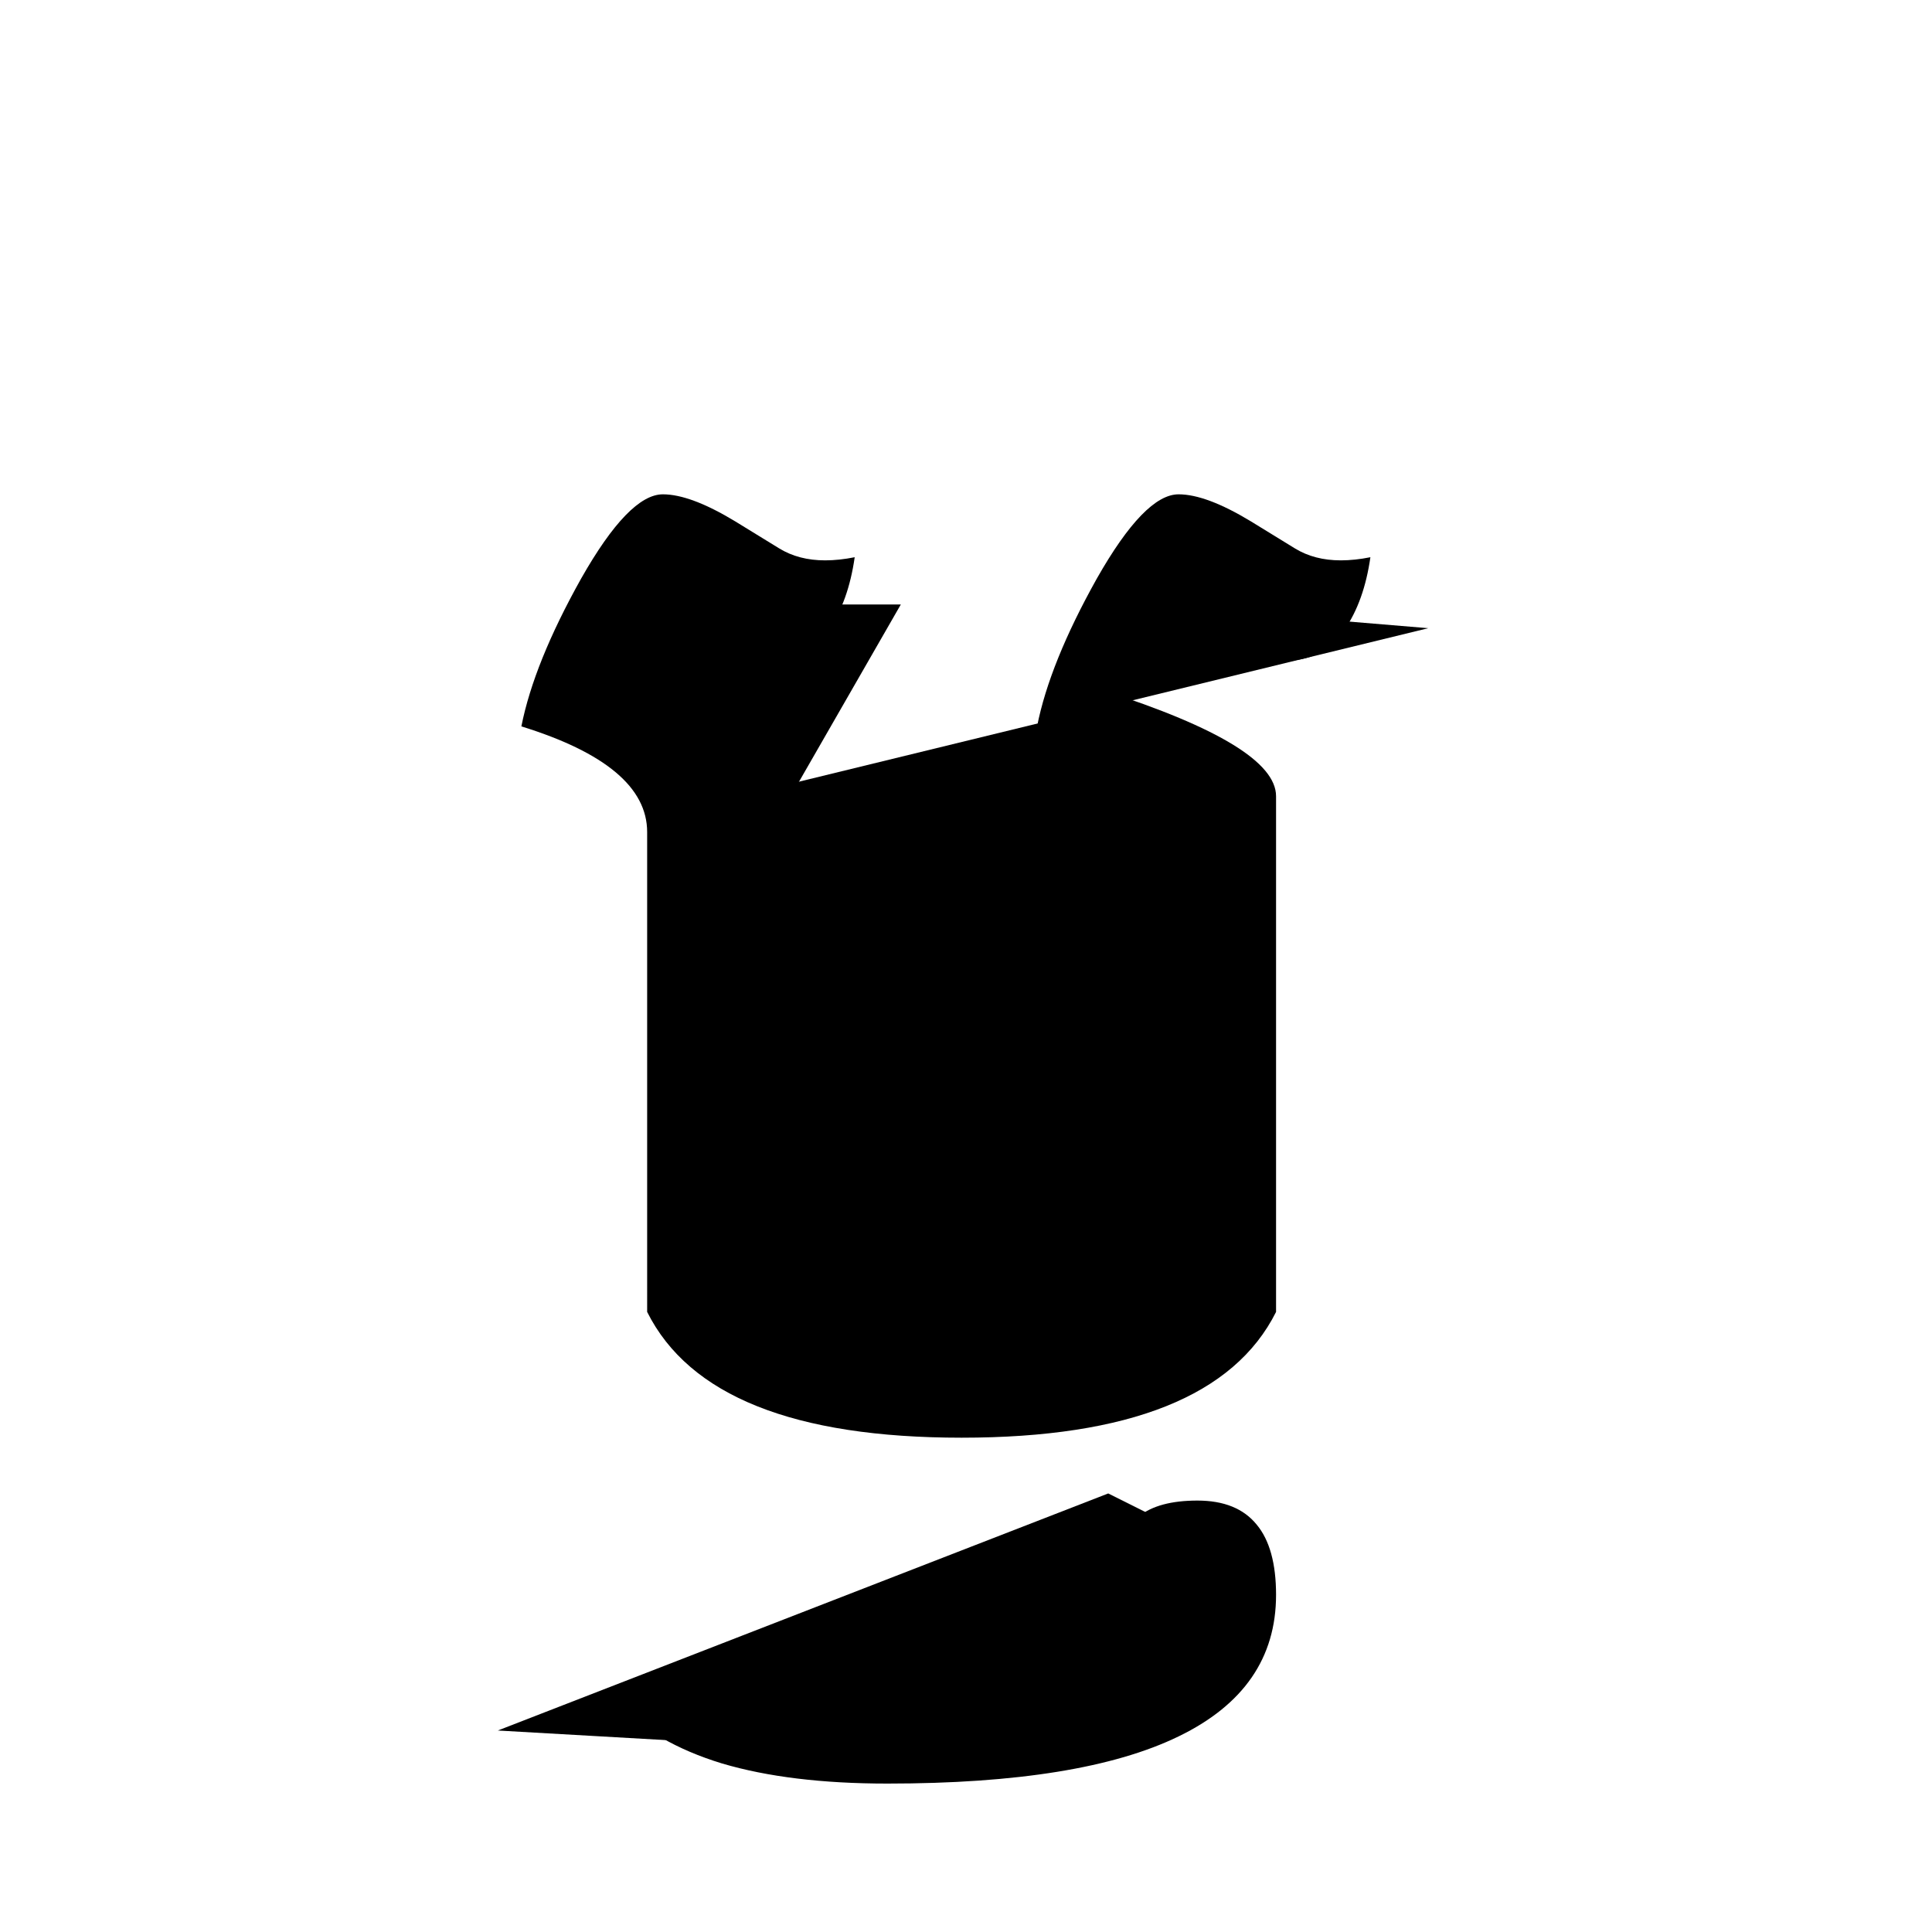 <?xml version="1.0" encoding="UTF-8" standalone="no"?>
<!-- Created with Inkscape (http://www.inkscape.org/) -->

<svg
   width="512"
   height="512"
   viewBox="0 0 512 512"
   version="1.1"
   id="svg1"
   inkscape:version="1.3.2 (091e20e, 2023-11-25)"
   sodipodi:docname="ឫ.svg"
   xmlns:inkscape="http://www.inkscape.org/namespaces/inkscape"
   xmlns:sodipodi="http://sodipodi.sourceforge.net/DTD/sodipodi-0.dtd"
   xmlns="http://www.w3.org/2000/svg"
   xmlns:svg="http://www.w3.org/2000/svg">
  <sodipodi:namedview
     id="namedview1"
     pagecolor="#ffffff"
     bordercolor="#000000"
     borderopacity="0.25"
     inkscape:showpageshadow="2"
     inkscape:pageopacity="0.0"
     inkscape:pagecheckerboard="0"
     inkscape:deskcolor="#d1d1d1"
     inkscape:document-units="px"
     inkscape:zoom="0.63671875"
     inkscape:cx="254.42945"
     inkscape:cy="380.8589"
     inkscape:window-width="1392"
     inkscape:window-height="942"
     inkscape:window-x="0"
     inkscape:window-y="25"
     inkscape:window-maximized="0"
     inkscape:current-layer="svg1" />
  <defs
     id="defs1" />
  <path
     style="font-size:341.333px;font-family:'Khmer OS Content';-inkscape-font-specification:'Khmer OS Content';text-align:center;text-anchor:middle;stroke:#000000;stroke-width:0"
     d="m 338.167,422.666 q 0,25 -25.833,37.5 -25.667,12.5 -77.167,12.5 -25.833,0 -43.833,-5.333 -18,-5.5 -28.167,-16.333 31,5 72.167,5 36.833,0 55.333,-8.333 18.333,-8.333 18.333,-25 0,-4.167 -3,-6.333 -3.167,-2 -9.333,-2 0,-8.333 5.167,-12.5 5.167,-4.167 15.5,-4.167 10.5,0 15.667,6.333 5.167,6.167 5.167,18.667 z M 308.167,220.5 q 0,-17.667 -33.333,-28 3.333,-16.833 15.833,-39.167 12.667,-22.333 21.667,-22.333 7.333,0 19.167,7.167 l 11.667,7.167 q 5.167,3.167 12.167,3.167 3.667,0 7.833,-0.833 -1.667,11.667 -6.833,19.167 -5,7.333 -13.5,8.167 -0.833,0.167 -1.667,0.167 -8.333,0 -22.5,-8.833 -4.333,-2.5 -8,-2.5 -10.5,0 -18.167,19.167 45.667,14.667 45.667,28 v 136.667 q -16.667,33.333 -83.333,33.333 -66.667,0 -83.333,-33.333 V 220.5 q 0,-17.667 -33.333,-28 3.333,-16.833 15.833,-39.167 12.667,-22.333 21.667,-22.333 7.333,0 19.167,7.167 l 11.667,7.167 q 5.167,3.167 12.167,3.167 3.667,0 7.833,-0.833 -1.667,11.667 -6.833,19.167 -5,7.333 -13.5,8.167 -0.833,0.167 -1.667,0.167 -8.333,0 -22.5,-8.833 -4.333,-2.5 -8,-2.5 -10.5,0 -18.167,19.167 45.667,14.667 45.667,28 v 130 q 10,20 53.333,20 43.333,0 53.333,-20 z"
     id="text1"
     inkscape:label="text1"
     aria-label="ឫ" />
  <path
     style="fill:#000000;stroke:#000000;stroke-width:0"
     d="m 185.325,213.595 -3.141,138.209 47.117,23.558 50.258,-4.712 47.117,-21.988 -6.282,-139.779 -36.123,-21.988 25.129,-47.117 31.411,23.558 37.693,3.141"
     id="path1" />
  <path
     style="fill:#000000;stroke:#000000;stroke-width:0"
     d="m 196.319,234.012 -29.84,-39.264 -20.417,-10.994 25.129,-43.975 34.552,20.417 h 32.982"
     id="path2" />
  <path
     style="fill:#000000;stroke:#000000;stroke-width:0"
     d="m 293.693,395.779 28.27,14.135 7.853,23.558 -23.558,26.699 -64.393,4.712 -109.939,-6.282"
     id="path3" />
</svg>
